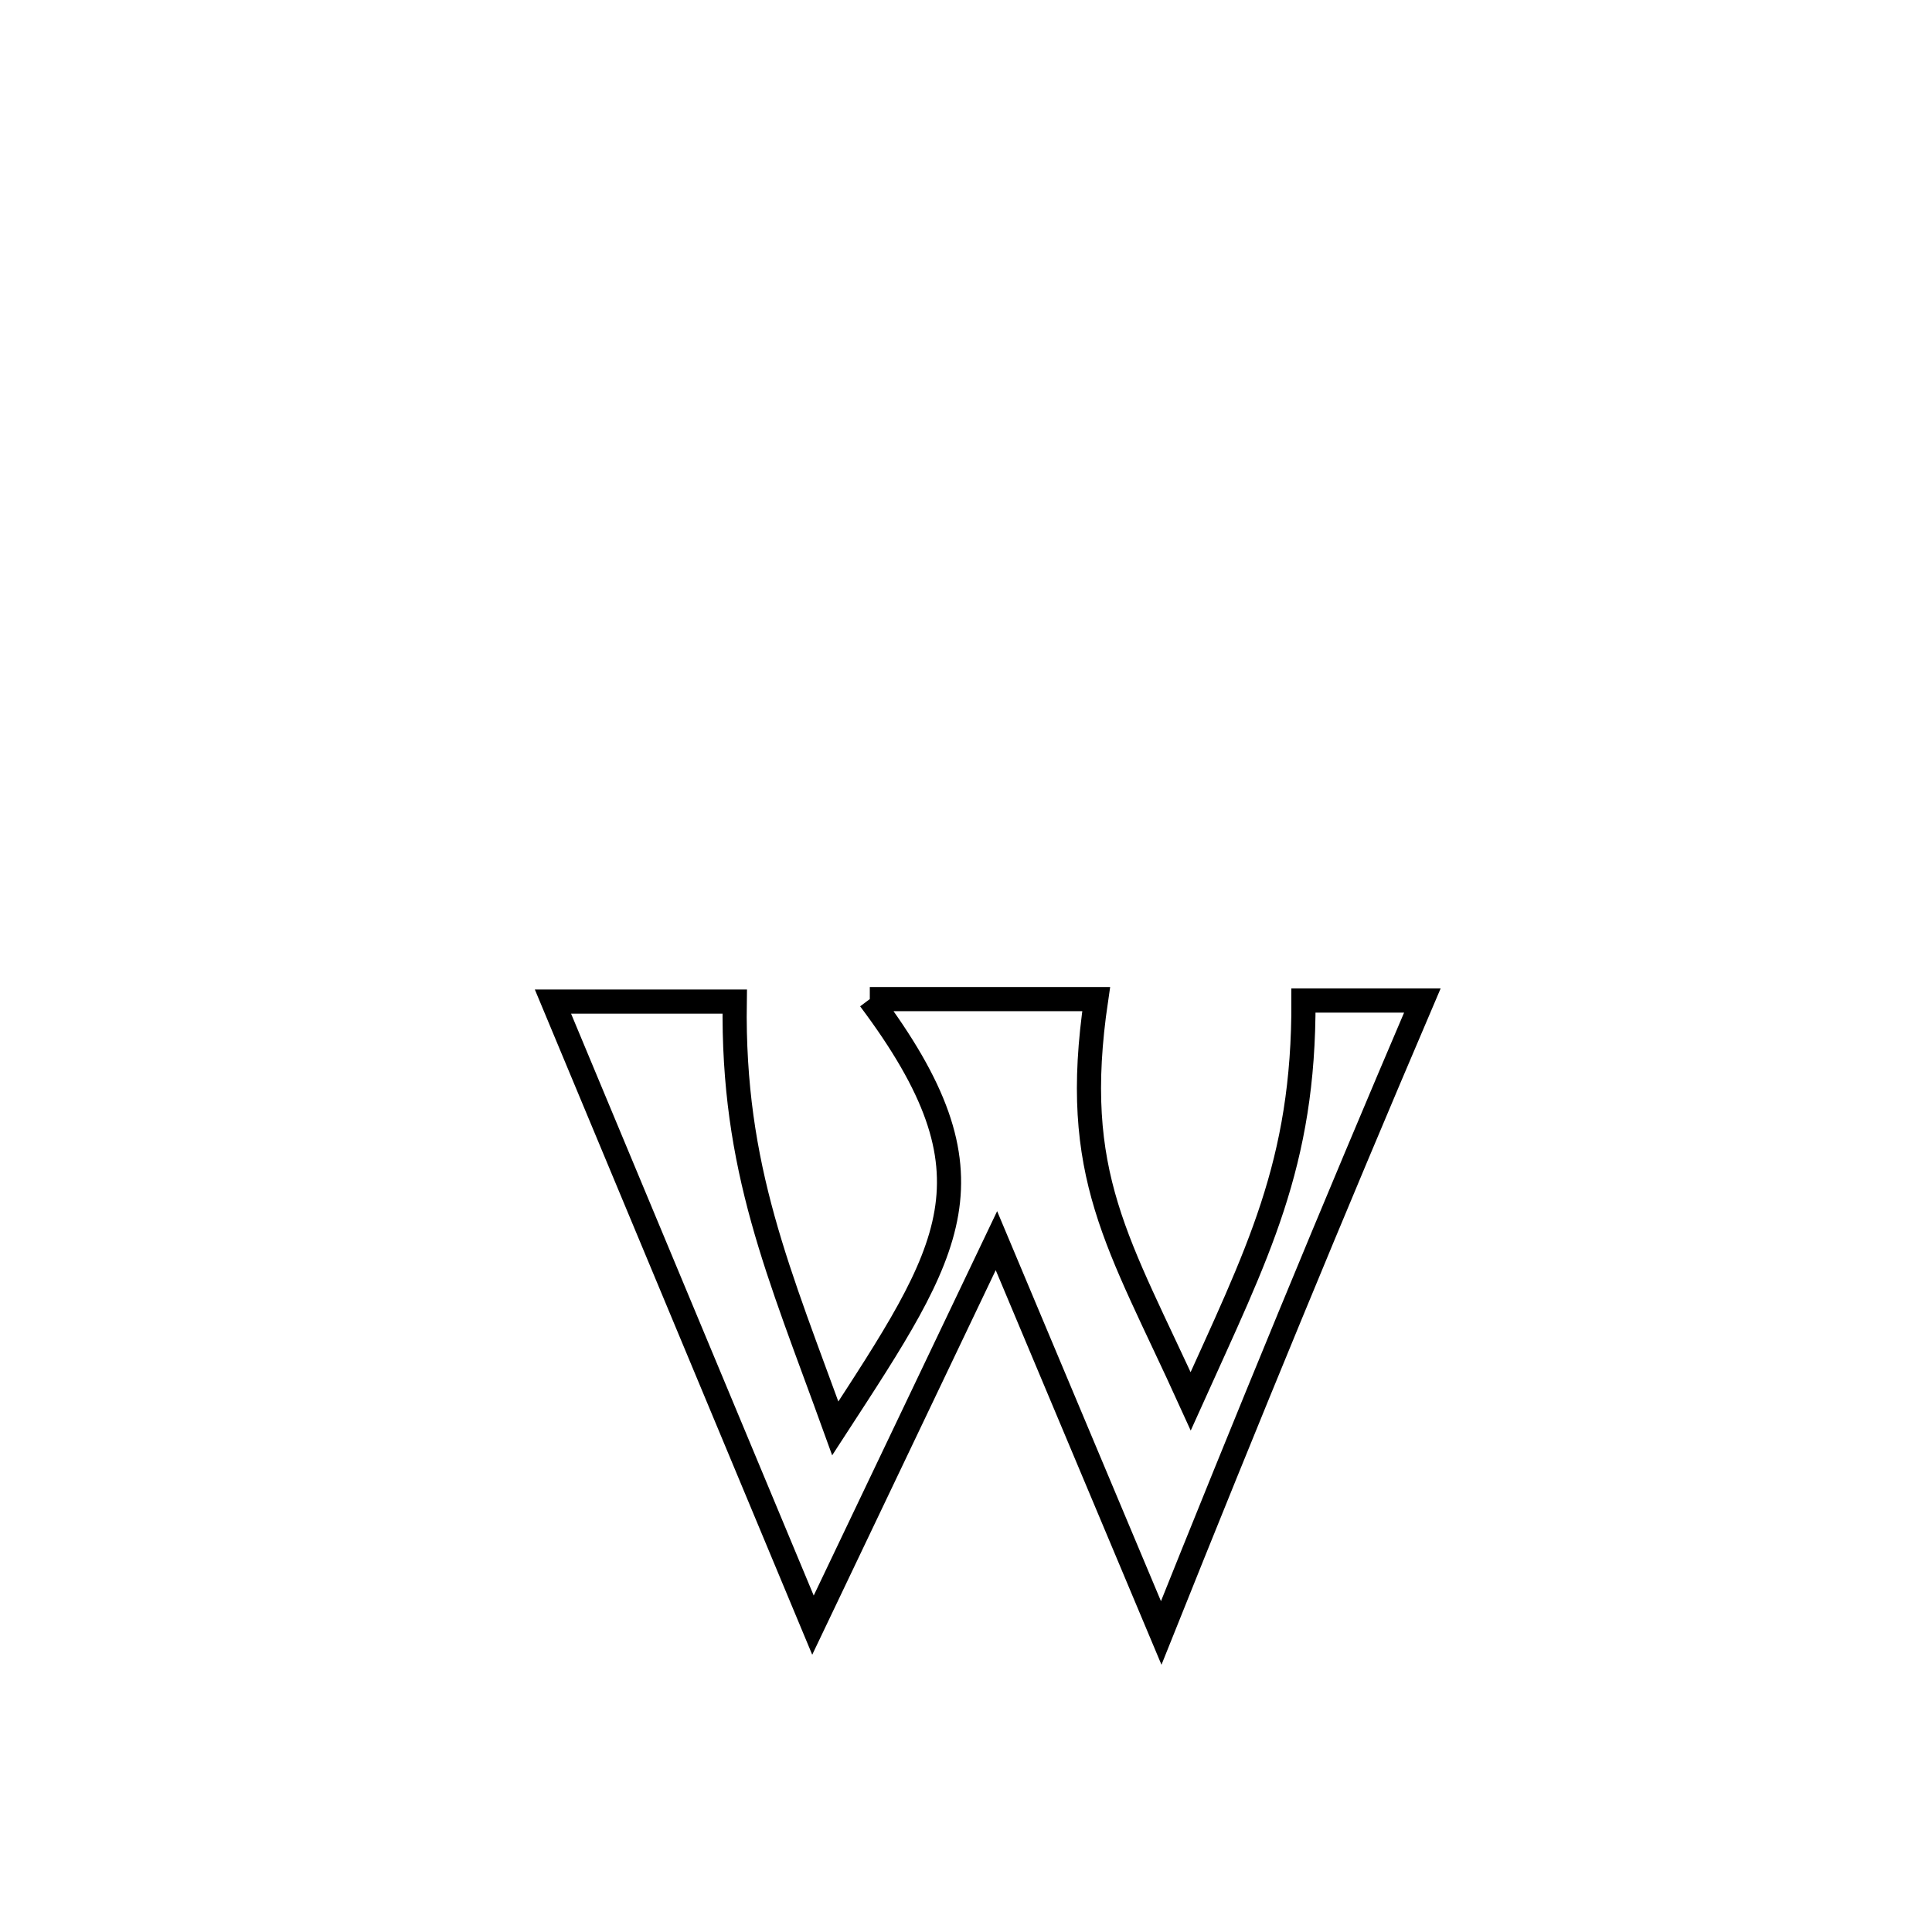 <svg xmlns="http://www.w3.org/2000/svg" viewBox="0.0 0.0 24.0 24.0" height="200px" width="200px"><path fill="none" stroke="black" stroke-width=".3" stroke-opacity="1.0"  filling="0" d="M10.805 12.411 L10.805 12.411 C11.742 12.411 12.68 12.411 13.617 12.411 L13.617 12.411 C13.292 14.608 13.891 15.425 14.791 17.407 L14.791 17.407 C15.62 15.566 16.201 14.47 16.192 12.429 L16.192 12.429 C16.684 12.429 17.177 12.429 17.669 12.429 L17.669 12.429 C17.112 13.733 16.564 15.039 16.024 16.348 C15.484 17.657 14.952 18.969 14.425 20.285 L14.425 20.285 C13.743 18.661 13.06 17.036 12.378 15.412 L12.378 15.412 C11.618 17.004 10.859 18.596 10.099 20.188 L10.099 20.188 C9.561 18.897 9.022 17.606 8.484 16.315 C7.946 15.024 7.407 13.733 6.869 12.442 L6.869 12.442 C6.946 12.442 9.114 12.442 9.127 12.442 L9.127 12.442 C9.096 14.519 9.676 15.806 10.376 17.744 L10.376 17.744 C11.831 15.505 12.459 14.618 10.805 12.411 L10.805 12.411"></path></svg>